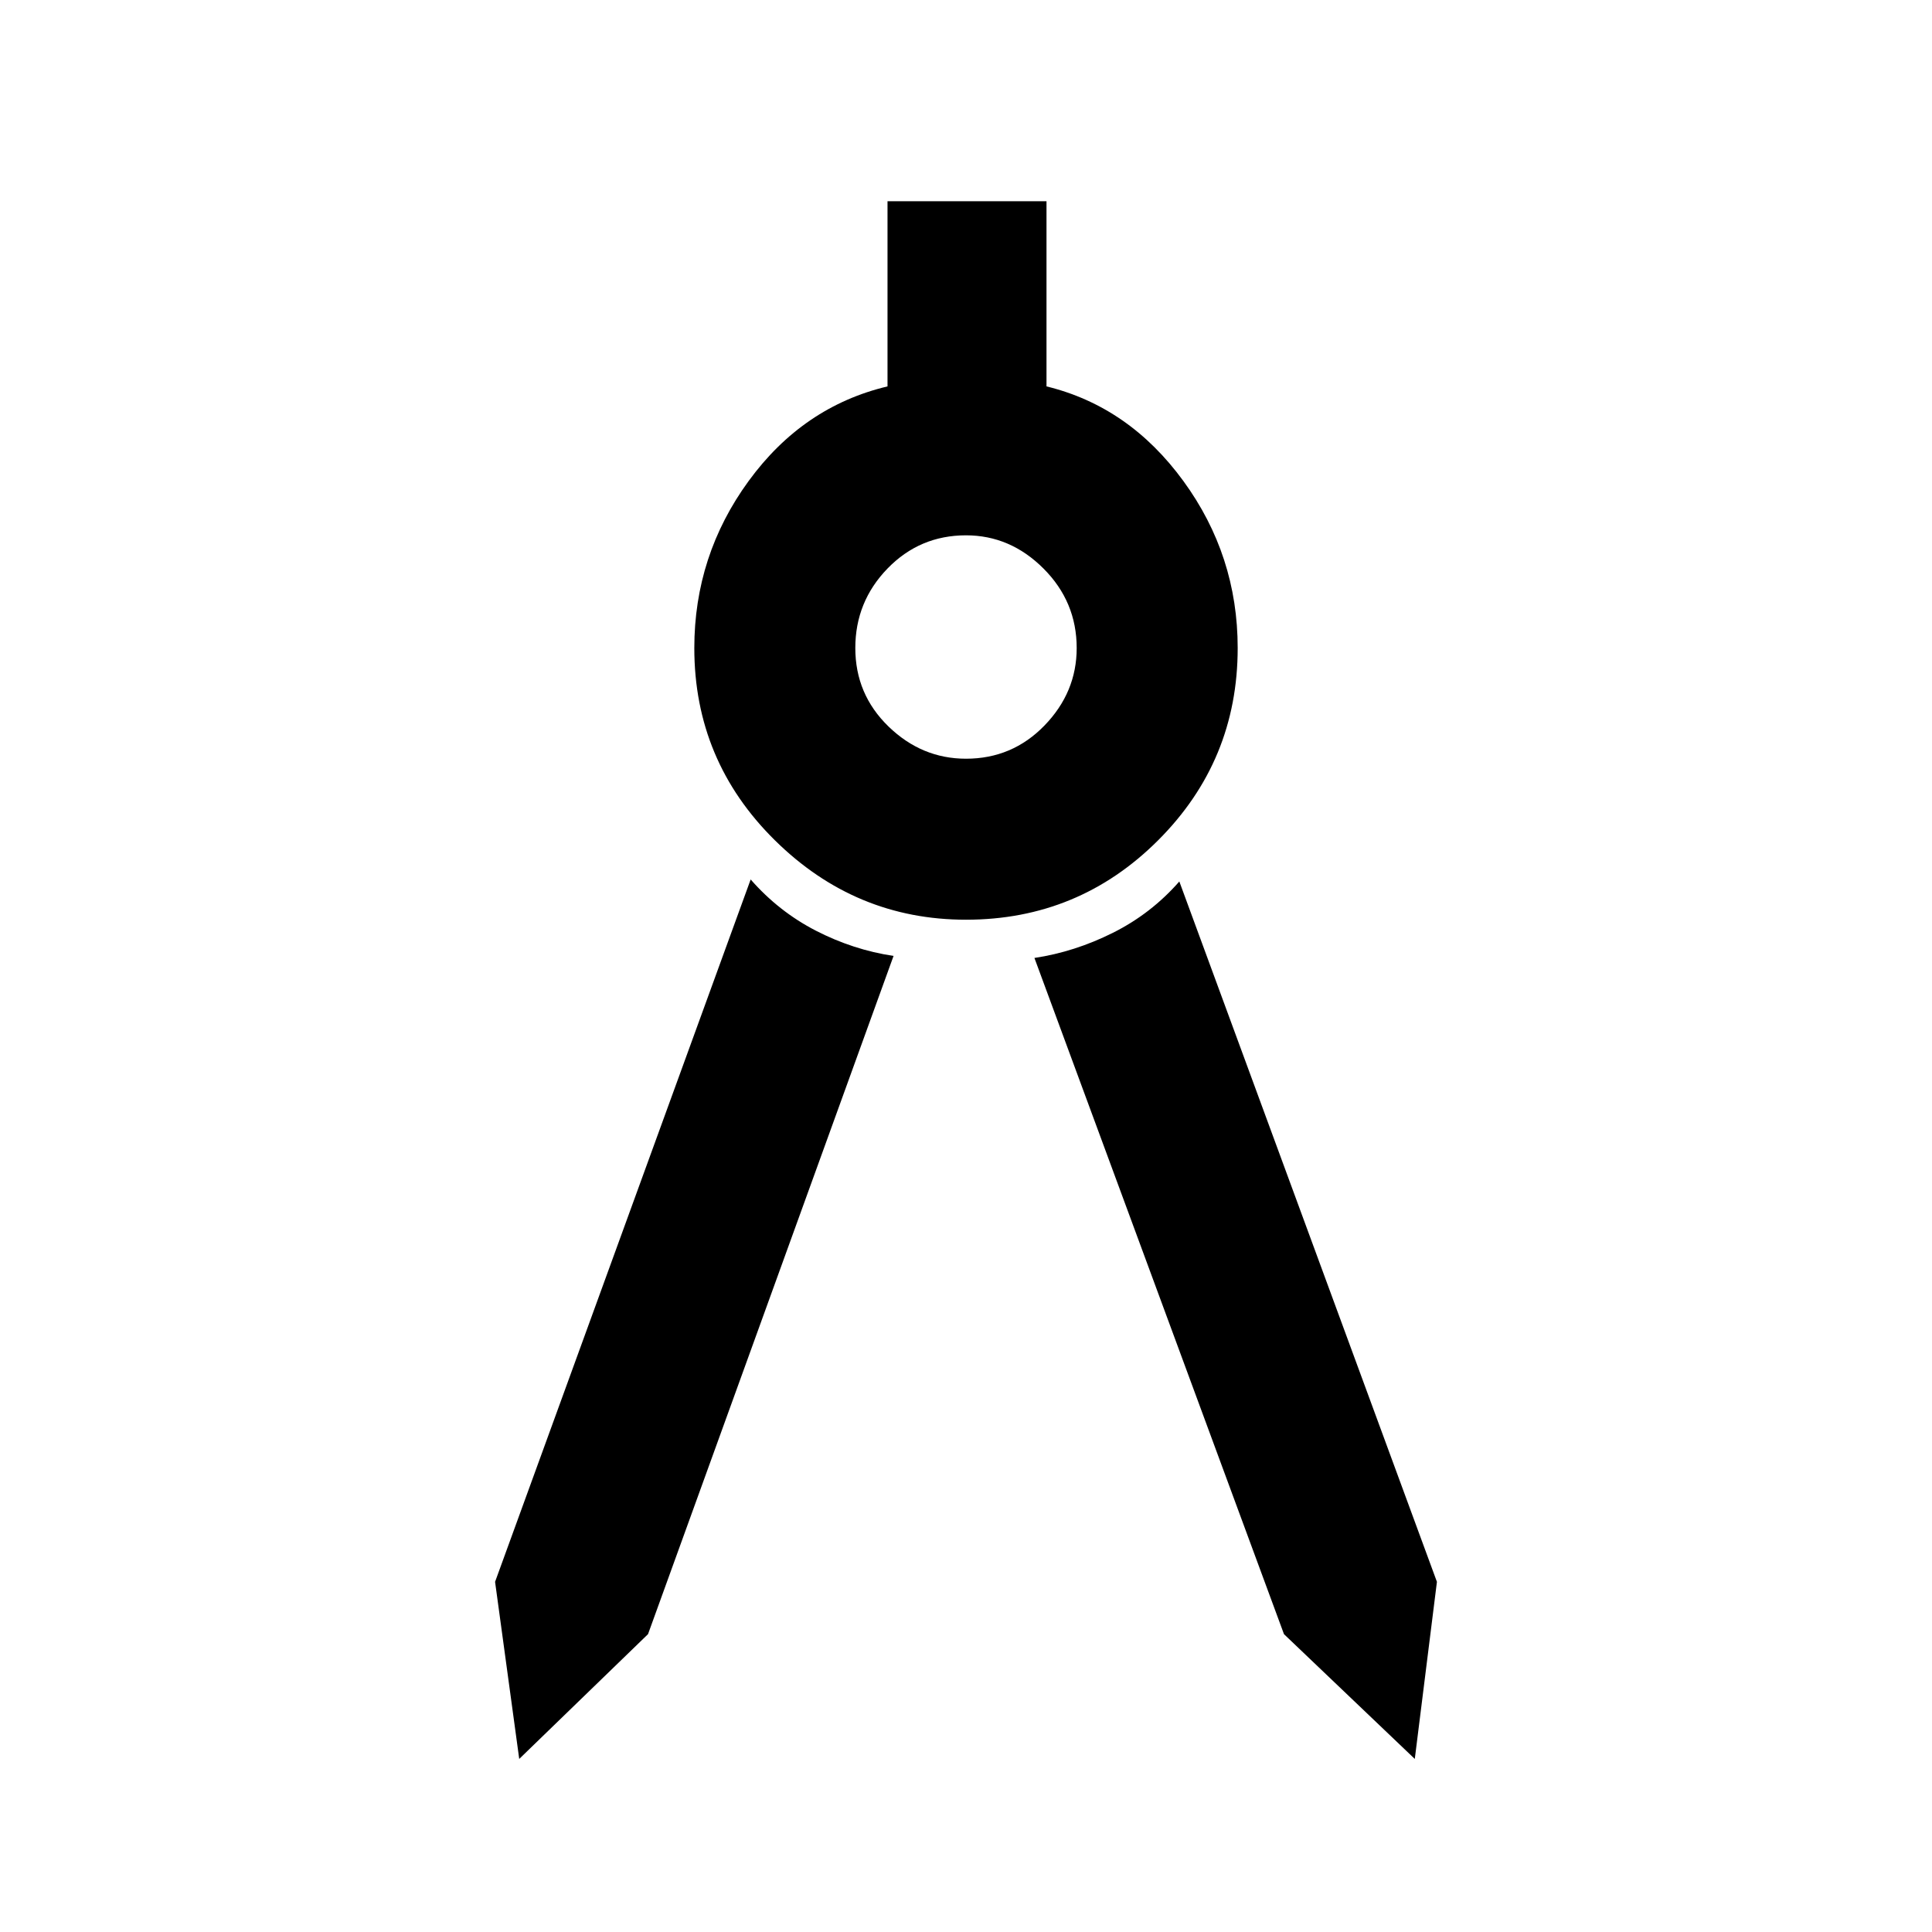 <svg xmlns="http://www.w3.org/2000/svg" height="48" width="48"><path d="m12.9 43.7-.6-4.4 6.35-17.45q.7.8 1.625 1.275.925.475 1.925.625L16.1 40.6Zm22.25 0-3.25-3.1-6.2-16.8q1-.15 1.95-.625T29.3 21.9l6.4 17.4ZM24 22.85q-2.75 0-4.75-1.975t-2-4.775q0-2.3 1.35-4.15 1.35-1.85 3.45-2.35V5H26v4.6q2.05.5 3.4 2.35t1.35 4.15q0 2.8-1.975 4.775Q26.8 22.85 24 22.85Zm0-4q1.15 0 1.95-.825t.8-1.925q0-1.15-.825-1.975Q25.1 13.3 24 13.3q-1.15 0-1.95.825t-.8 1.975q0 1.15.825 1.95t1.925.8Z"/></svg>